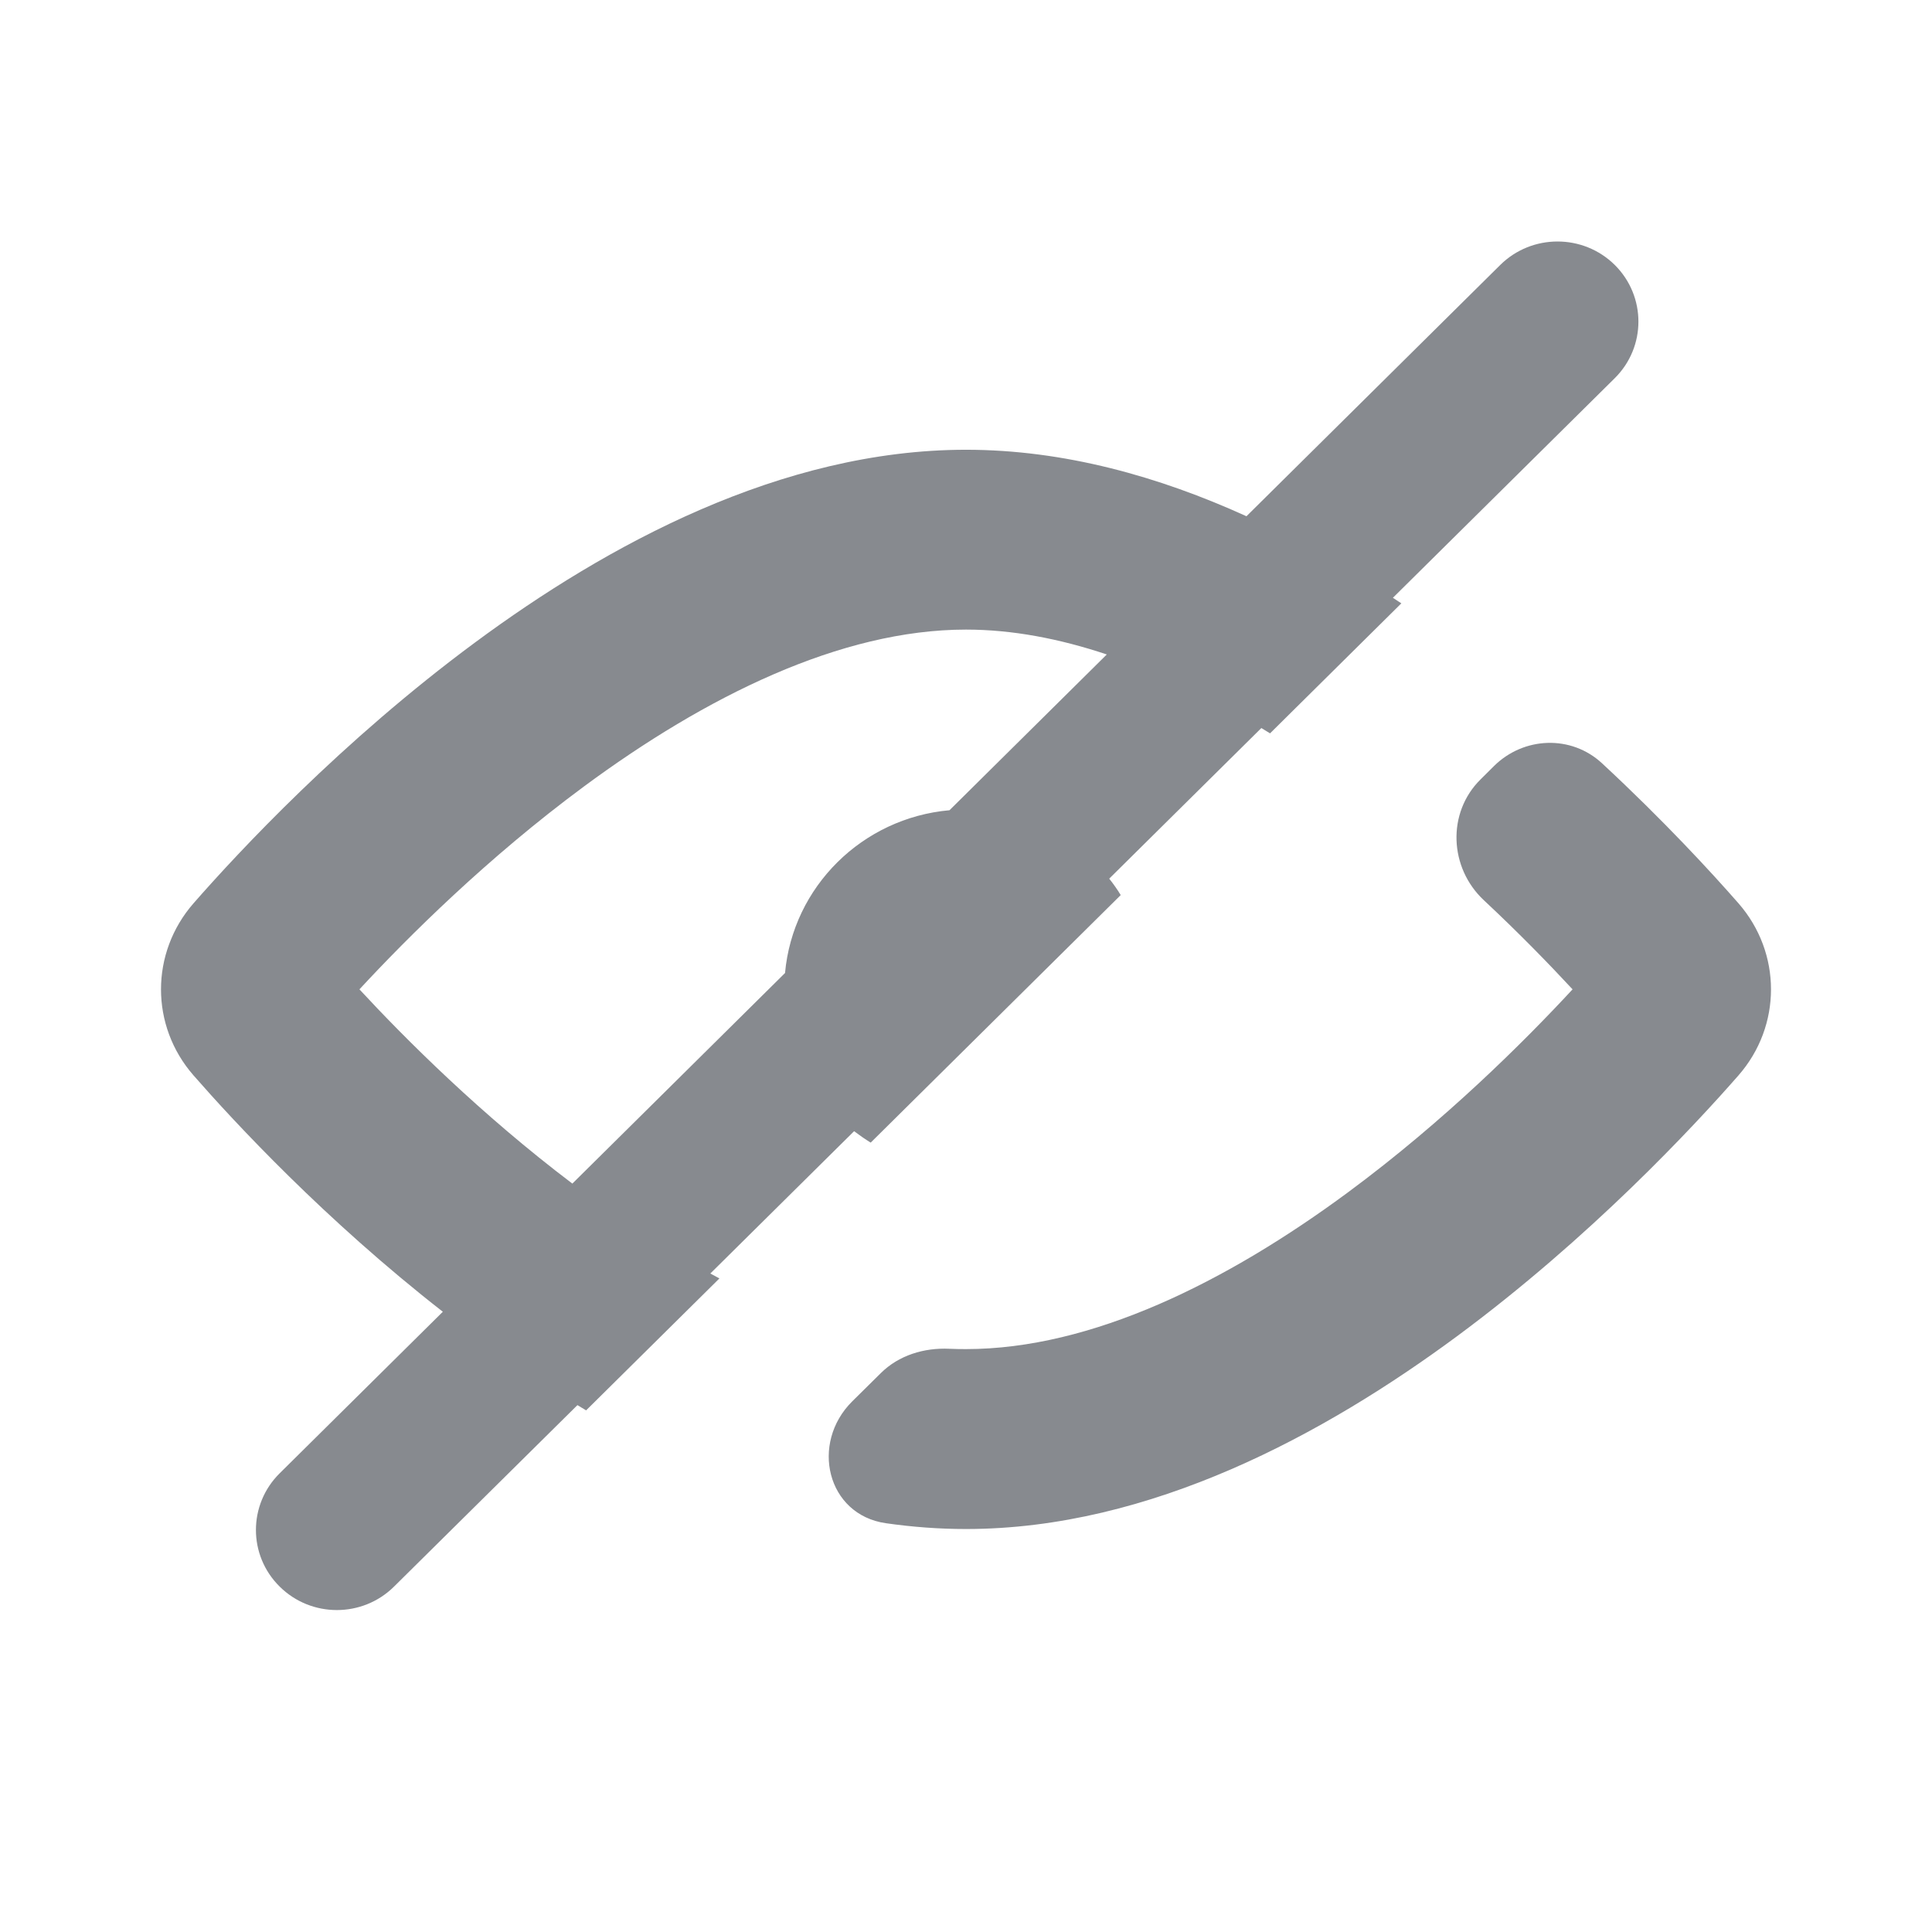 <svg width="24" height="24" viewBox="0 0 24 24" fill="none" xmlns="http://www.w3.org/2000/svg">
<path fill-rule="evenodd" clip-rule="evenodd" d="M3.474 18.302C3.081 18.691 3.081 19.321 3.474 19.709C3.866 20.098 4.503 20.098 4.895 19.709L7.173 17.455C7.209 17.476 7.245 17.498 7.281 17.52L8.937 15.881C8.899 15.861 8.862 15.841 8.824 15.82L10.61 14.052C10.676 14.102 10.745 14.15 10.816 14.194L13.922 11.119C13.879 11.048 13.831 10.98 13.779 10.915L15.669 9.044C15.705 9.066 15.741 9.088 15.777 9.11L17.408 7.495C17.373 7.472 17.338 7.449 17.303 7.426L20.059 4.698C20.451 4.31 20.451 3.68 20.059 3.291C19.666 2.903 19.03 2.903 18.637 3.291L15.484 6.413C14.4 5.92 13.219 5.587 12 5.587C9.702 5.587 7.537 6.772 5.904 7.979C4.242 9.207 2.961 10.585 2.405 11.22C1.865 11.837 1.865 12.744 2.405 13.36C2.915 13.943 4.035 15.151 5.501 16.295L3.474 18.302ZM9.752 12.087C9.849 11.015 10.712 10.161 11.795 10.065L13.749 8.13C13.16 7.933 12.572 7.821 12 7.821C10.439 7.821 8.763 8.655 7.254 9.77C6.055 10.656 5.065 11.642 4.465 12.29C5.041 12.912 5.976 13.845 7.11 14.703L9.752 12.087ZM11.005 18.922C10.271 18.817 10.061 17.928 10.588 17.407L10.941 17.058C11.164 16.836 11.479 16.74 11.794 16.755C11.863 16.758 11.931 16.759 12 16.759C13.561 16.759 15.237 15.926 16.746 14.811C17.945 13.925 18.935 12.938 19.535 12.29C19.249 11.982 18.875 11.596 18.432 11.182C18.002 10.779 17.973 10.097 18.391 9.683L18.559 9.516C18.929 9.15 19.518 9.127 19.9 9.481C20.674 10.199 21.264 10.842 21.595 11.22C22.135 11.837 22.135 12.744 21.595 13.36C21.039 13.995 19.758 15.373 18.096 16.602C16.463 17.808 14.298 18.994 12 18.994C11.665 18.994 11.333 18.969 11.005 18.922Z" fill="#878A8F"/>
</svg>
